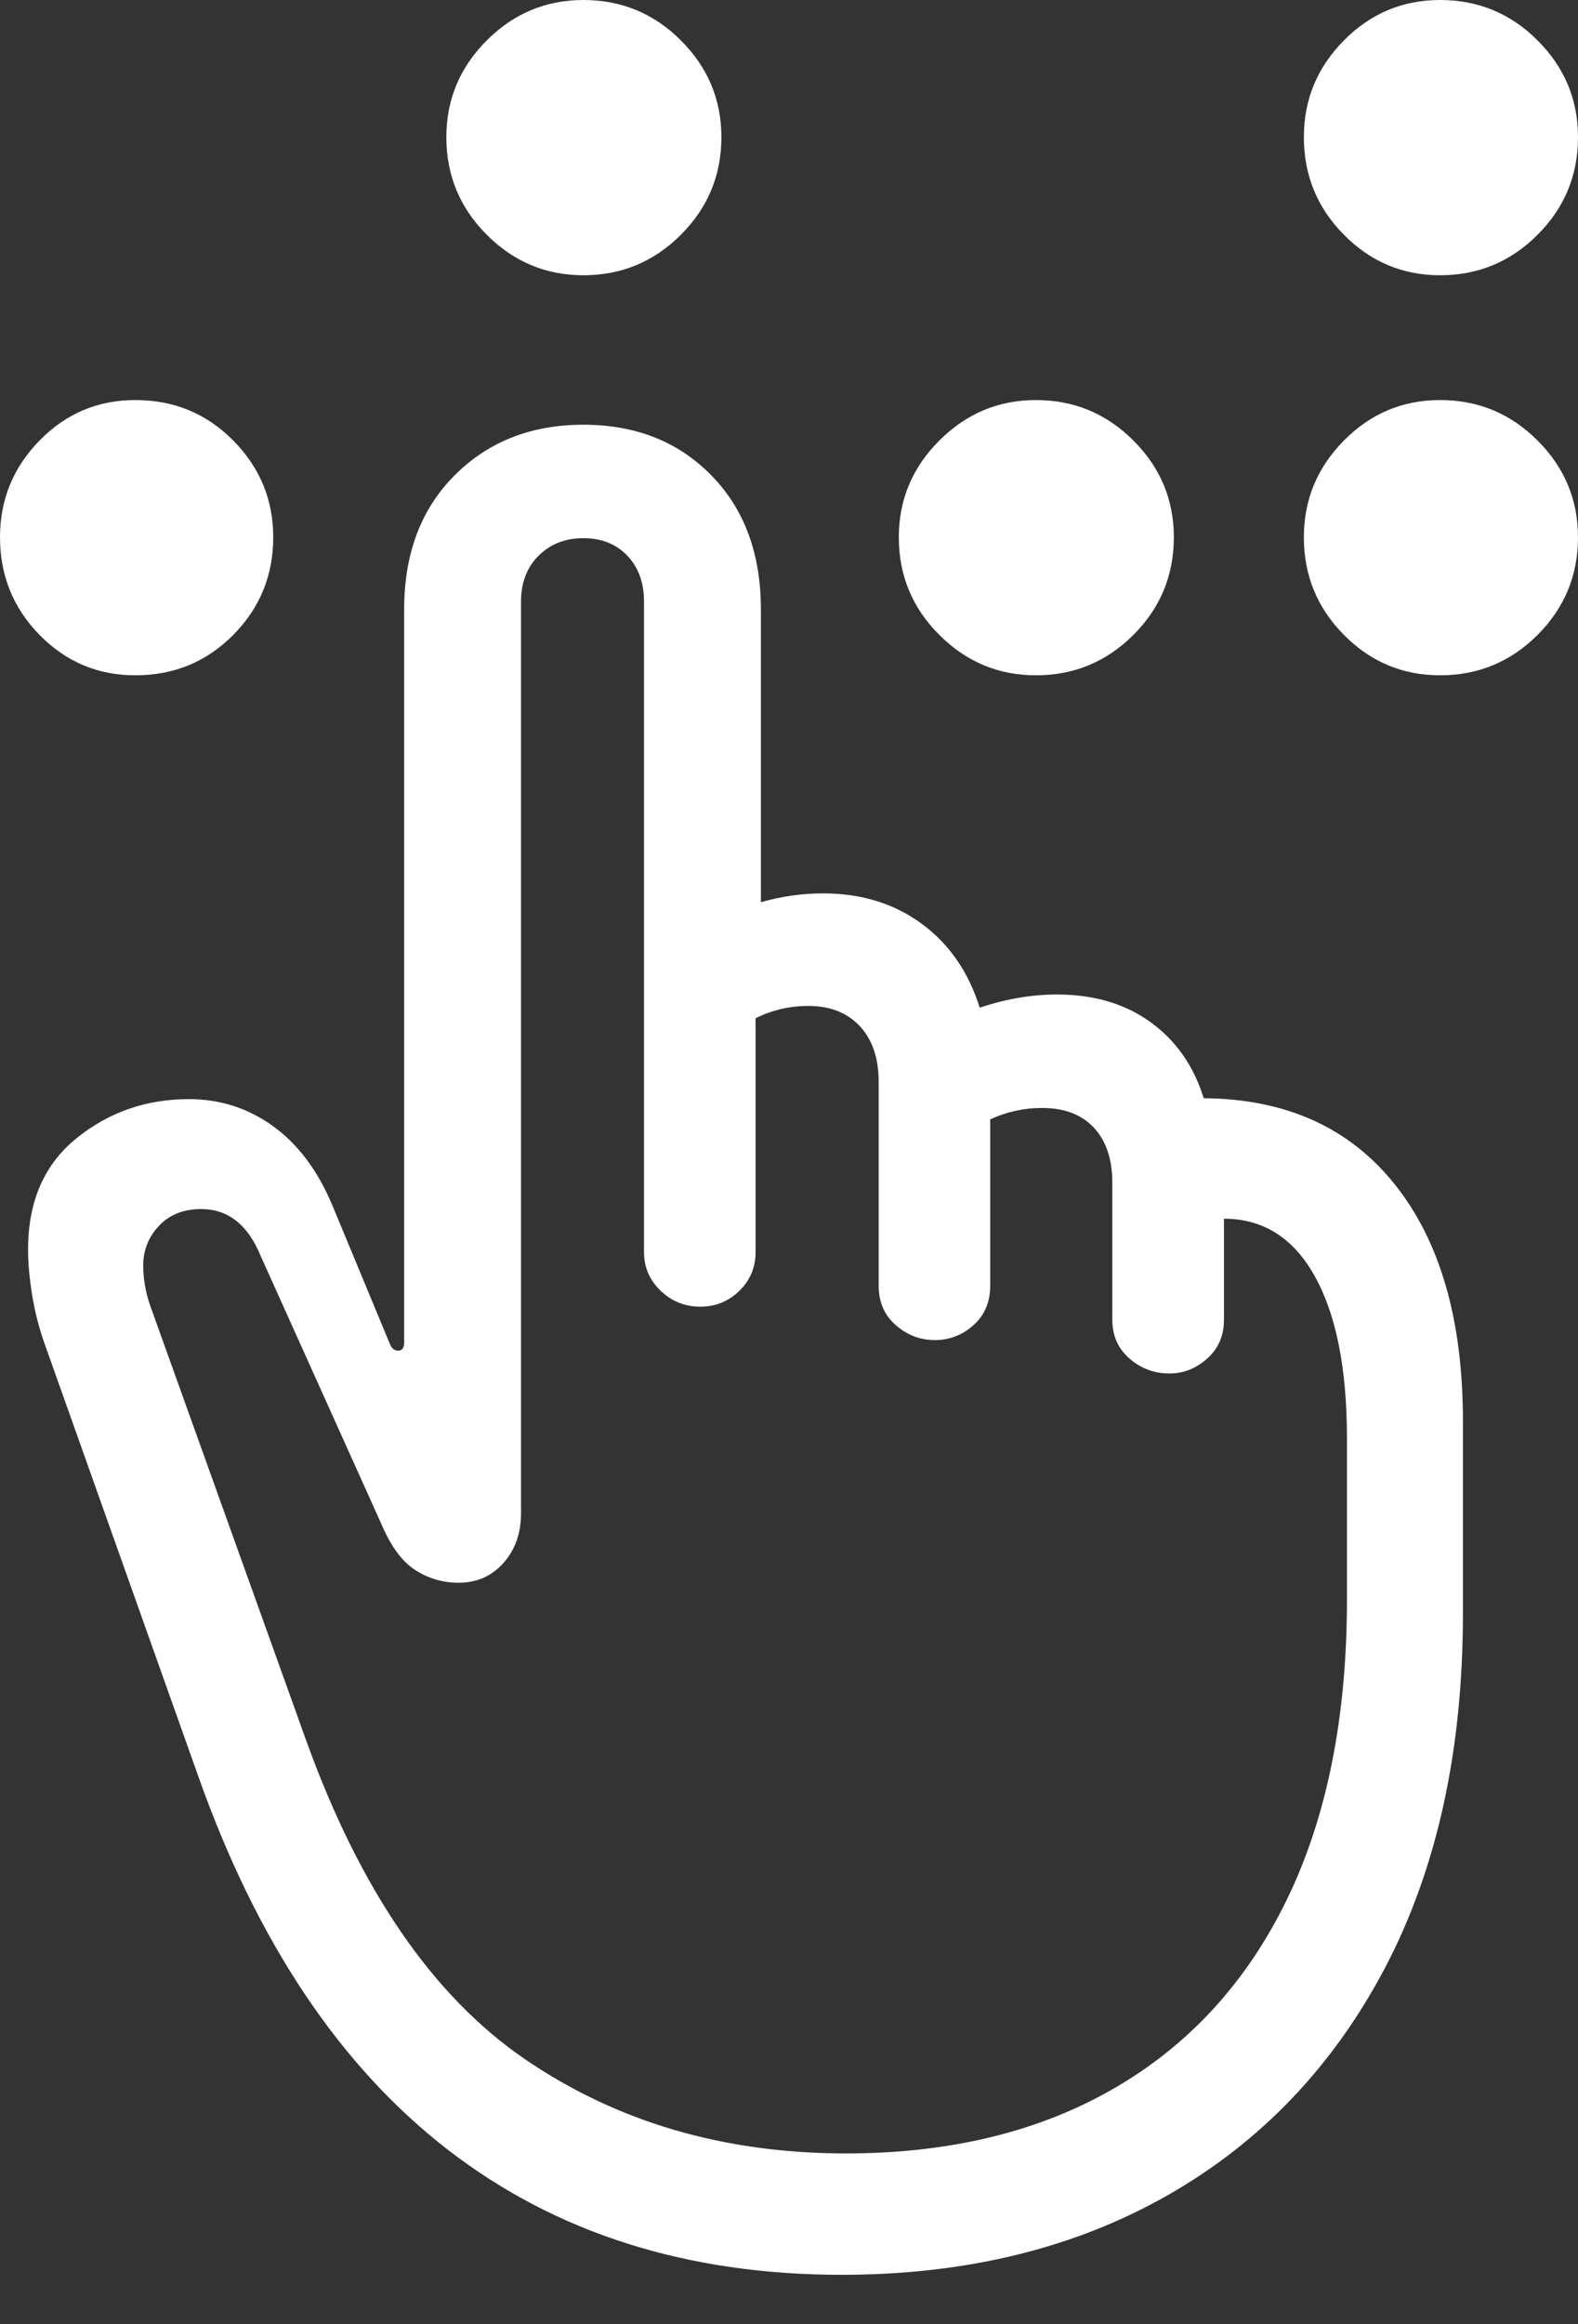 <?xml version="1.0" encoding="UTF-8"?>
<!--Generator: Apple Native CoreSVG 175.5-->
<!DOCTYPE svg
PUBLIC "-//W3C//DTD SVG 1.1//EN"
       "http://www.w3.org/Graphics/SVG/1.1/DTD/svg11.dtd">
<svg version="1.1" xmlns="http://www.w3.org/2000/svg" xmlns:xlink="http://www.w3.org/1999/xlink" width="17.539" height="25.811">
 <rect width="100%" height="100%" fill="#333333" stroke="none"/>
 <g>
  <rect height="25.811" opacity="0" width="17.539" x="0" y="0"/>
  <path d="M9.355 25.264Q11.426 25.264 12.979 24.38Q14.531 23.496 15.396 21.851Q16.26 20.205 16.26 17.92L16.26 15.781Q16.26 14.102 15.503 13.154Q14.746 12.207 13.379 12.197Q13.213 11.66 12.788 11.352Q12.363 11.045 11.748 11.045Q11.328 11.045 10.889 11.191Q10.703 10.596 10.244 10.259Q9.785 9.922 9.15 9.922Q8.799 9.922 8.457 10.02L8.457 6.768Q8.457 5.84 7.905 5.278Q7.354 4.717 6.484 4.717Q5.615 4.717 5.054 5.278Q4.492 5.84 4.492 6.768L4.492 14.912Q4.492 15 4.424 15Q4.365 15 4.336 14.932L3.691 13.379Q3.447 12.803 3.032 12.505Q2.617 12.207 2.1 12.207Q1.387 12.207 0.85 12.642Q0.312 13.076 0.312 13.877Q0.312 14.102 0.356 14.375Q0.4 14.648 0.488 14.902L2.207 19.736Q3.184 22.49 4.98 23.877Q6.777 25.264 9.355 25.264ZM9.404 23.916Q7.363 23.916 5.83 22.866Q4.297 21.816 3.398 19.316L1.67 14.502Q1.592 14.277 1.592 14.053Q1.592 13.799 1.768 13.613Q1.943 13.428 2.236 13.428Q2.686 13.428 2.9 13.955L4.238 16.924Q4.395 17.295 4.614 17.436Q4.834 17.578 5.098 17.578Q5.4 17.578 5.596 17.358Q5.791 17.139 5.791 16.807L5.791 6.68Q5.791 6.367 5.986 6.172Q6.182 5.977 6.484 5.977Q6.787 5.977 6.973 6.172Q7.158 6.367 7.158 6.68L7.158 13.906Q7.158 14.16 7.344 14.336Q7.529 14.512 7.783 14.512Q8.037 14.512 8.218 14.336Q8.398 14.16 8.398 13.906L8.398 11.309Q8.672 11.172 8.984 11.172Q9.346 11.172 9.556 11.396Q9.766 11.621 9.766 12.012L9.766 14.277Q9.766 14.551 9.956 14.717Q10.146 14.883 10.391 14.883Q10.635 14.883 10.82 14.717Q11.006 14.551 11.006 14.277L11.006 12.432Q11.279 12.305 11.582 12.305Q11.953 12.305 12.158 12.524Q12.363 12.744 12.363 13.135L12.363 14.658Q12.363 14.922 12.554 15.088Q12.744 15.254 12.998 15.254Q13.232 15.254 13.418 15.088Q13.604 14.922 13.604 14.658L13.604 13.535Q14.258 13.535 14.614 14.175Q14.971 14.815 14.971 15.977L14.971 17.764Q14.971 19.727 14.302 21.099Q13.633 22.471 12.383 23.193Q11.133 23.916 9.404 23.916Z" fill="#ffffff"/>
  <path d="M1.504 7.5Q2.148 7.5 2.593 7.051Q3.037 6.602 3.037 5.967Q3.037 5.342 2.593 4.893Q2.148 4.443 1.504 4.443Q0.879 4.443 0.439 4.893Q0 5.342 0 5.967Q0 6.602 0.439 7.051Q0.879 7.5 1.504 7.5ZM6.484 3.057Q7.119 3.057 7.568 2.607Q8.018 2.158 8.018 1.523Q8.018 0.898 7.568 0.449Q7.119 0 6.484 0Q5.859 0 5.41 0.449Q4.961 0.898 4.961 1.523Q4.961 2.158 5.41 2.607Q5.859 3.057 6.484 3.057ZM11.514 7.5Q12.148 7.5 12.598 7.051Q13.047 6.602 13.047 5.967Q13.047 5.342 12.598 4.893Q12.148 4.443 11.514 4.443Q10.889 4.443 10.44 4.893Q9.99 5.342 9.99 5.967Q9.99 6.602 10.44 7.051Q10.889 7.5 11.514 7.5ZM16.006 7.5Q16.641 7.5 17.09 7.051Q17.539 6.602 17.539 5.967Q17.539 5.342 17.09 4.893Q16.641 4.443 16.006 4.443Q15.381 4.443 14.937 4.893Q14.492 5.342 14.492 5.967Q14.492 6.602 14.937 7.051Q15.381 7.5 16.006 7.5ZM16.006 3.057Q16.641 3.057 17.09 2.607Q17.539 2.158 17.539 1.523Q17.539 0.898 17.09 0.449Q16.641 0 16.006 0Q15.381 0 14.937 0.449Q14.492 0.898 14.492 1.523Q14.492 2.158 14.937 2.607Q15.381 3.057 16.006 3.057Z" fill="#ffffff"/>
 </g>
</svg>
